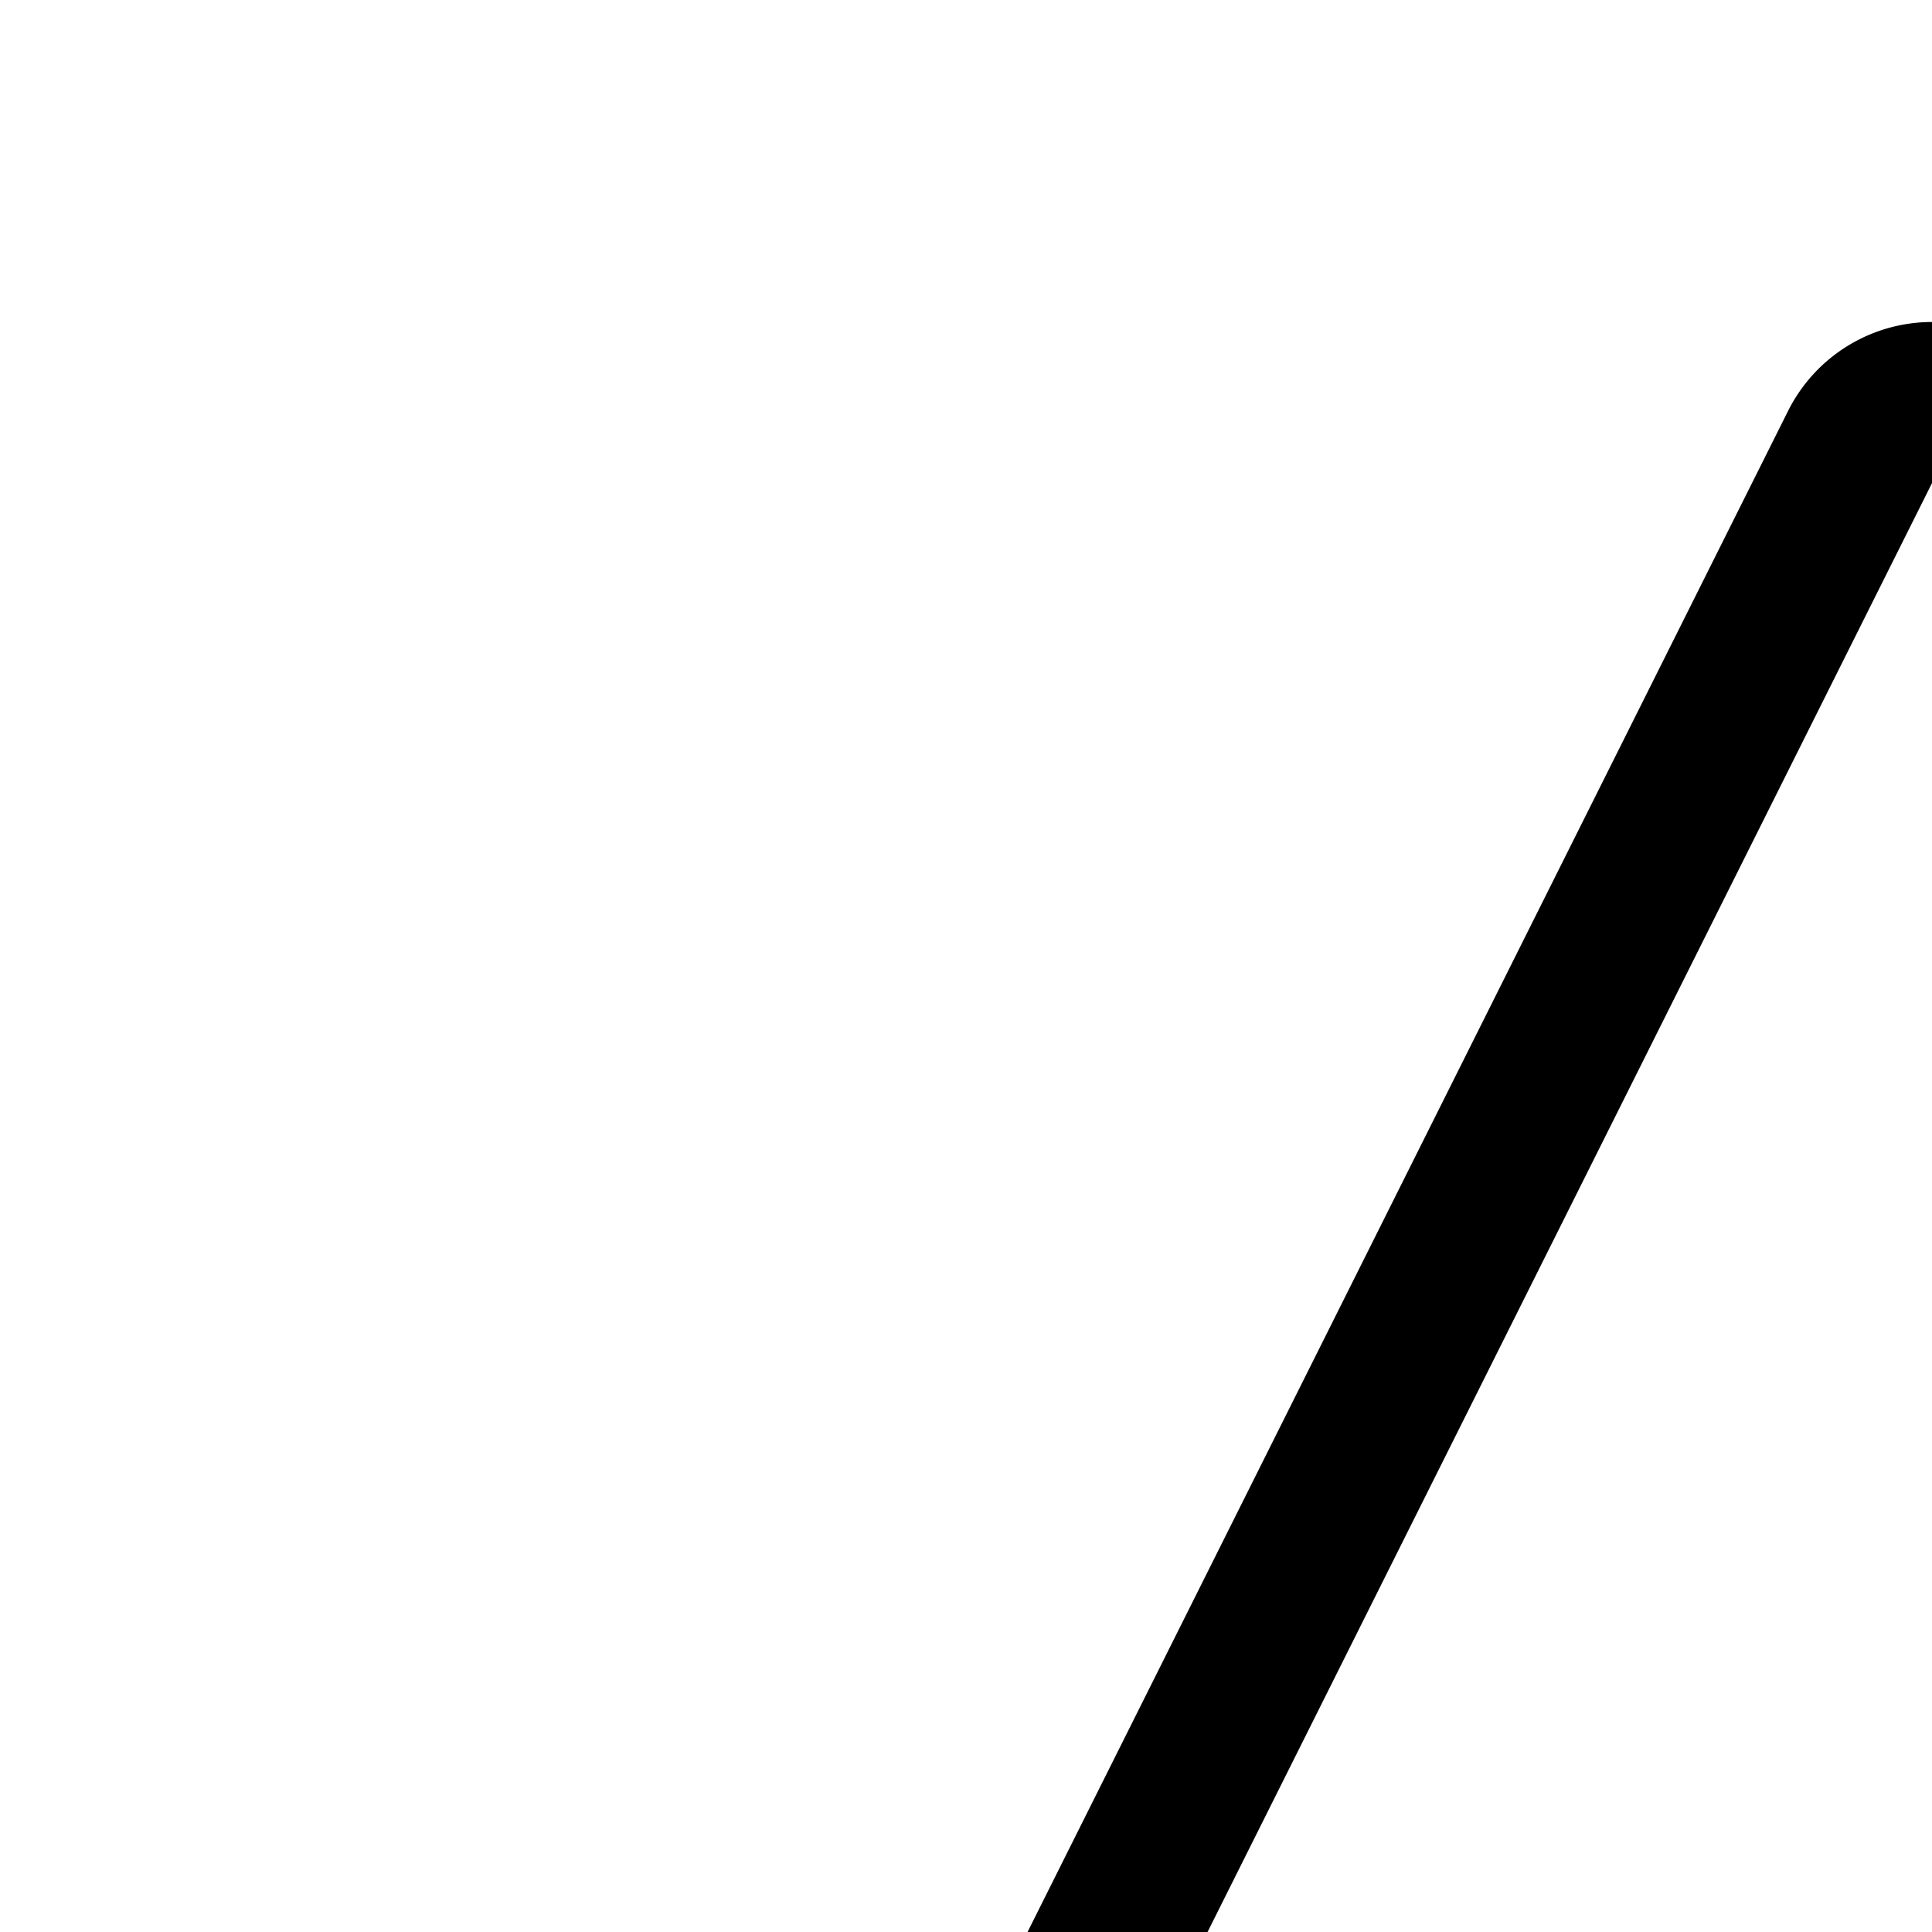 <svg
  xmlns="http://www.w3.org/2000/svg"
  width="24"
  height="24"
  viewBox="0 0 24 24"
  fill="none"
  stroke="currentColor"
  stroke-width="2"
  stroke-linecap="round"
  stroke-linejoin="round"
>
  <path d="M24 5a1 1 0 0 1 .894.553l18 36A1 1 0 0 1 42 43H6a1 1 0 0 1-.894-1.447l18-36A1 1 0 0 1 24 5" />
</svg>
